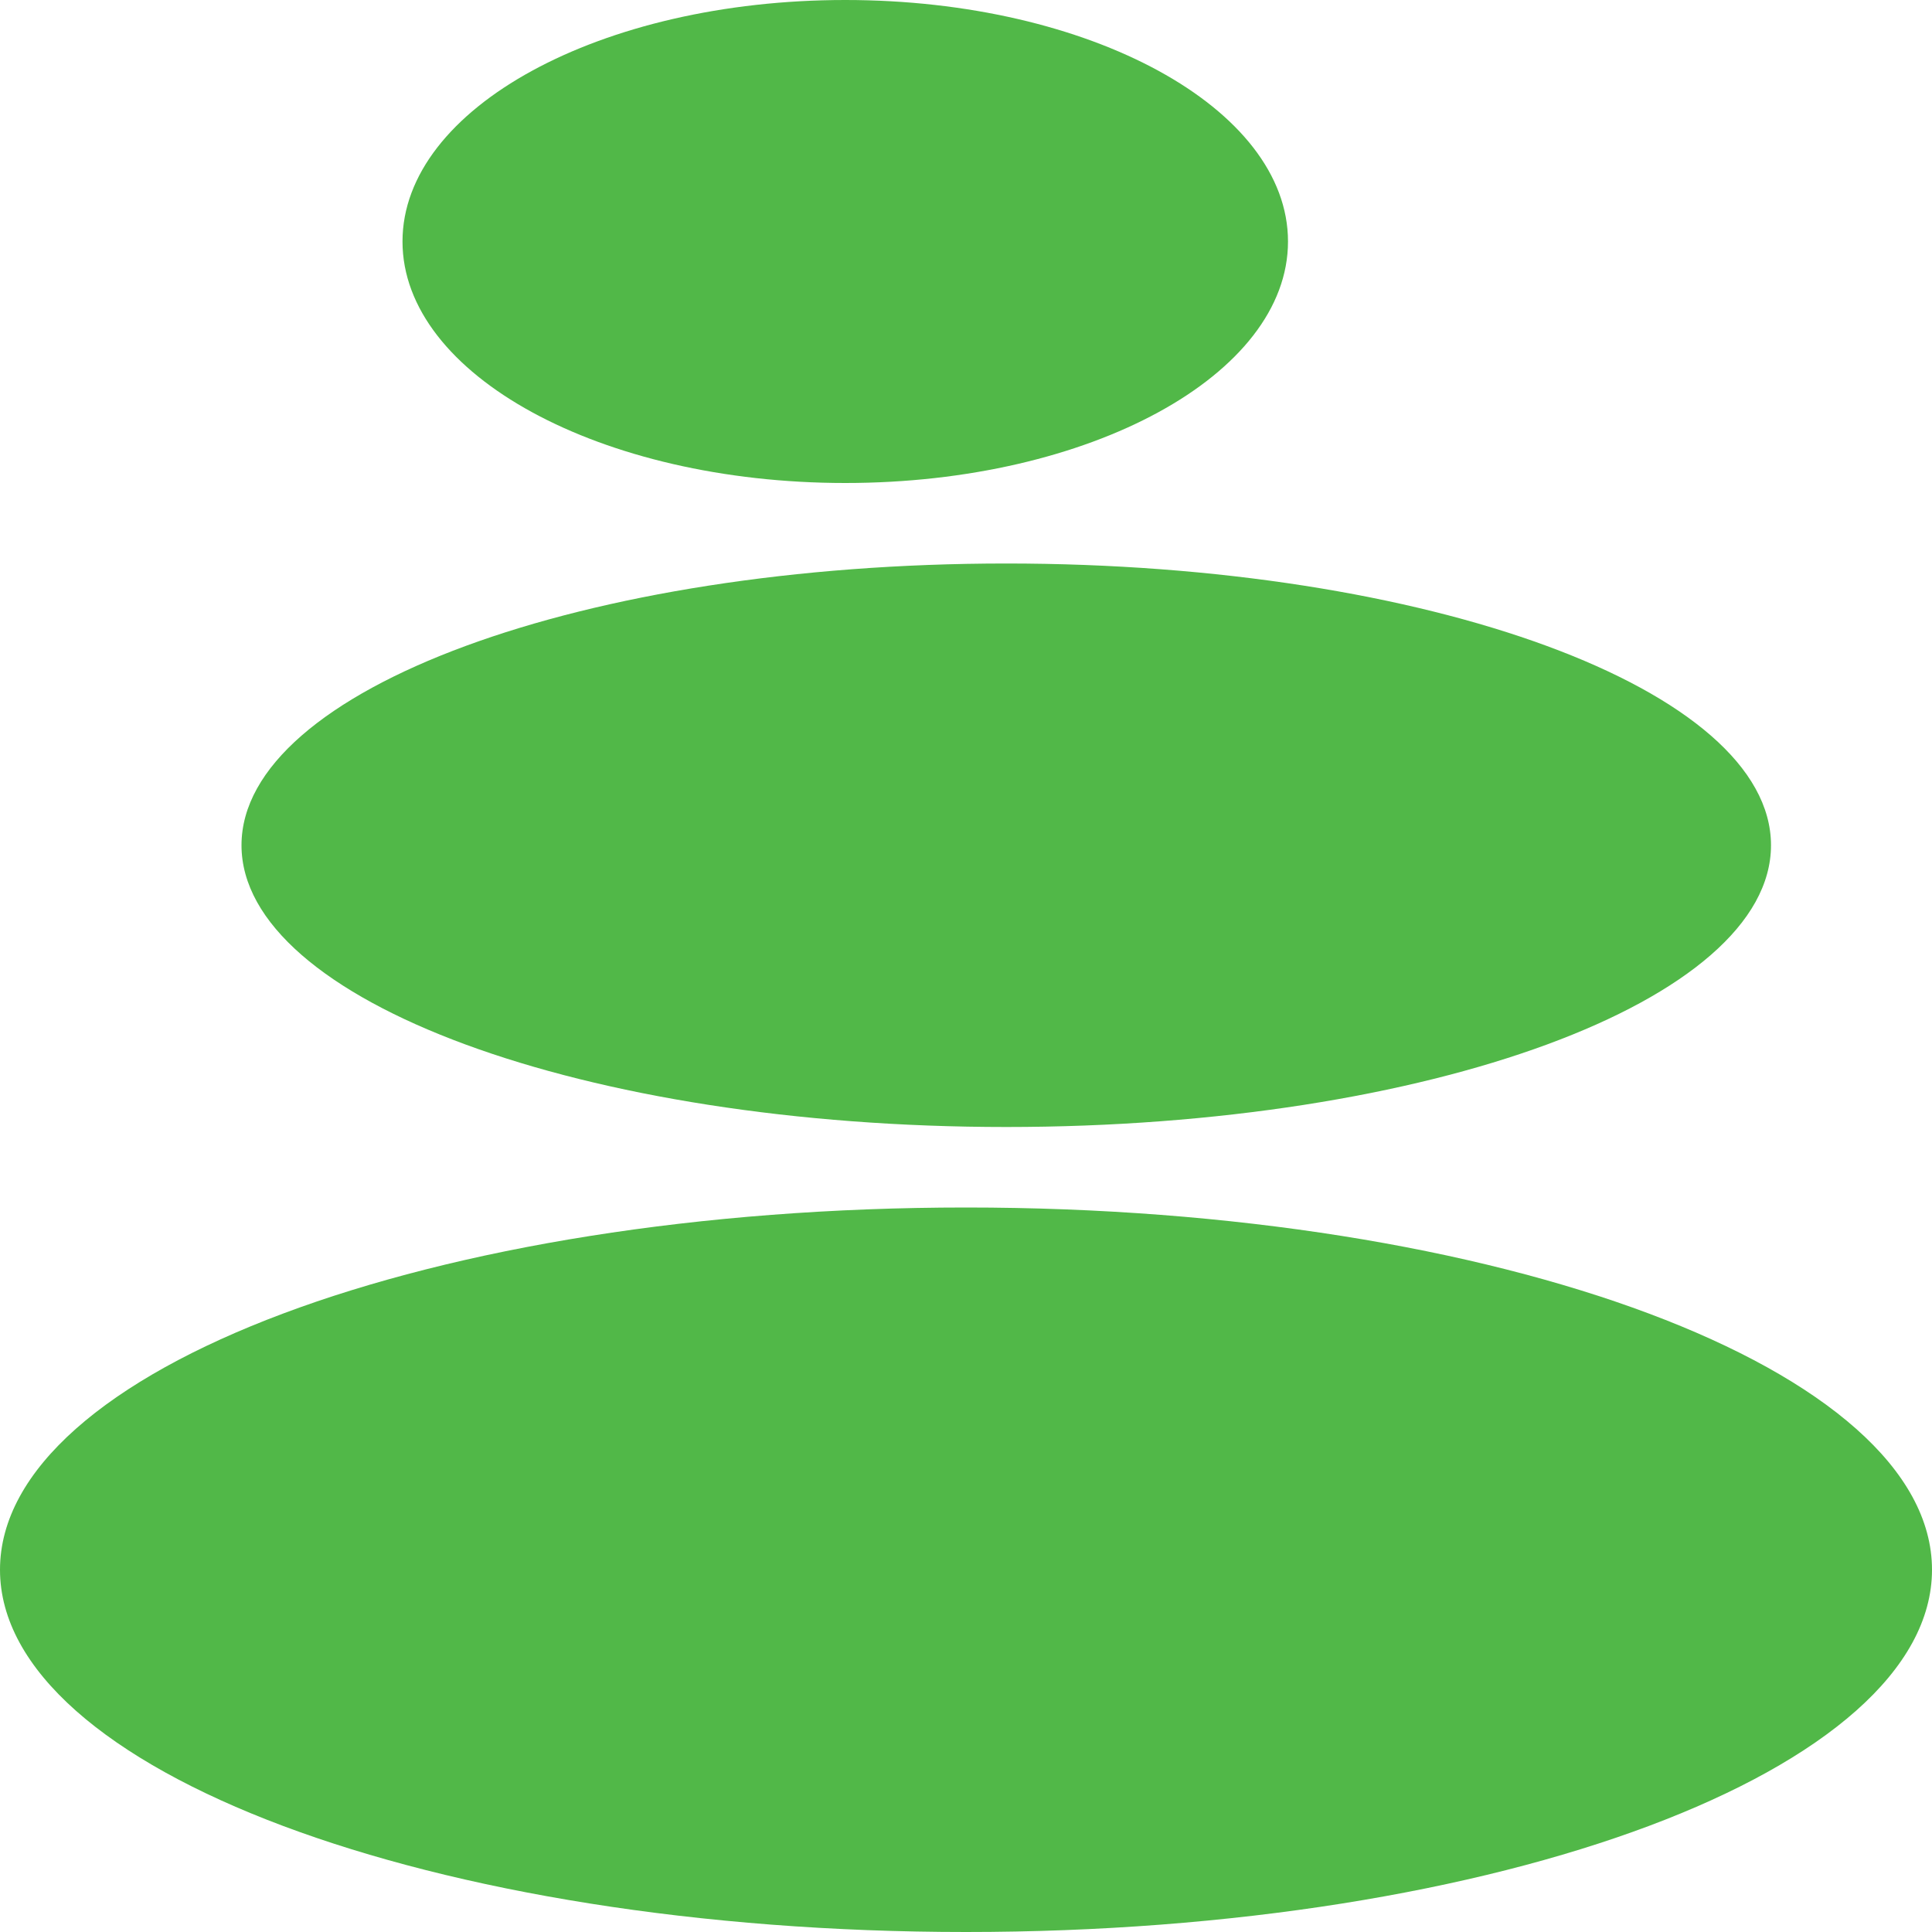 <svg id="Layer_1" data-name="Layer 1" xmlns="http://www.w3.org/2000/svg" viewBox="0 0 24 24"><defs><style>.cls-1{fill:#51B848;}</style></defs><path class="cls-1"  d="M24,19.5c0,2.485-5.373,4.5-12,4.5S0,21.985,0,19.5,5.373,15,12,15,24,17.015,24,19.5ZM12.5,7C7.253,7,3,8.567,3,10.5S7.253,14,12.5,14,22,12.433,22,10.5,17.747,7,12.5,7Zm-2-7C7.462,0,5,1.343,5,3s2.462,3,5.5,3S16,4.657,16,3,13.538,0,10.5,0Z"/></svg>
